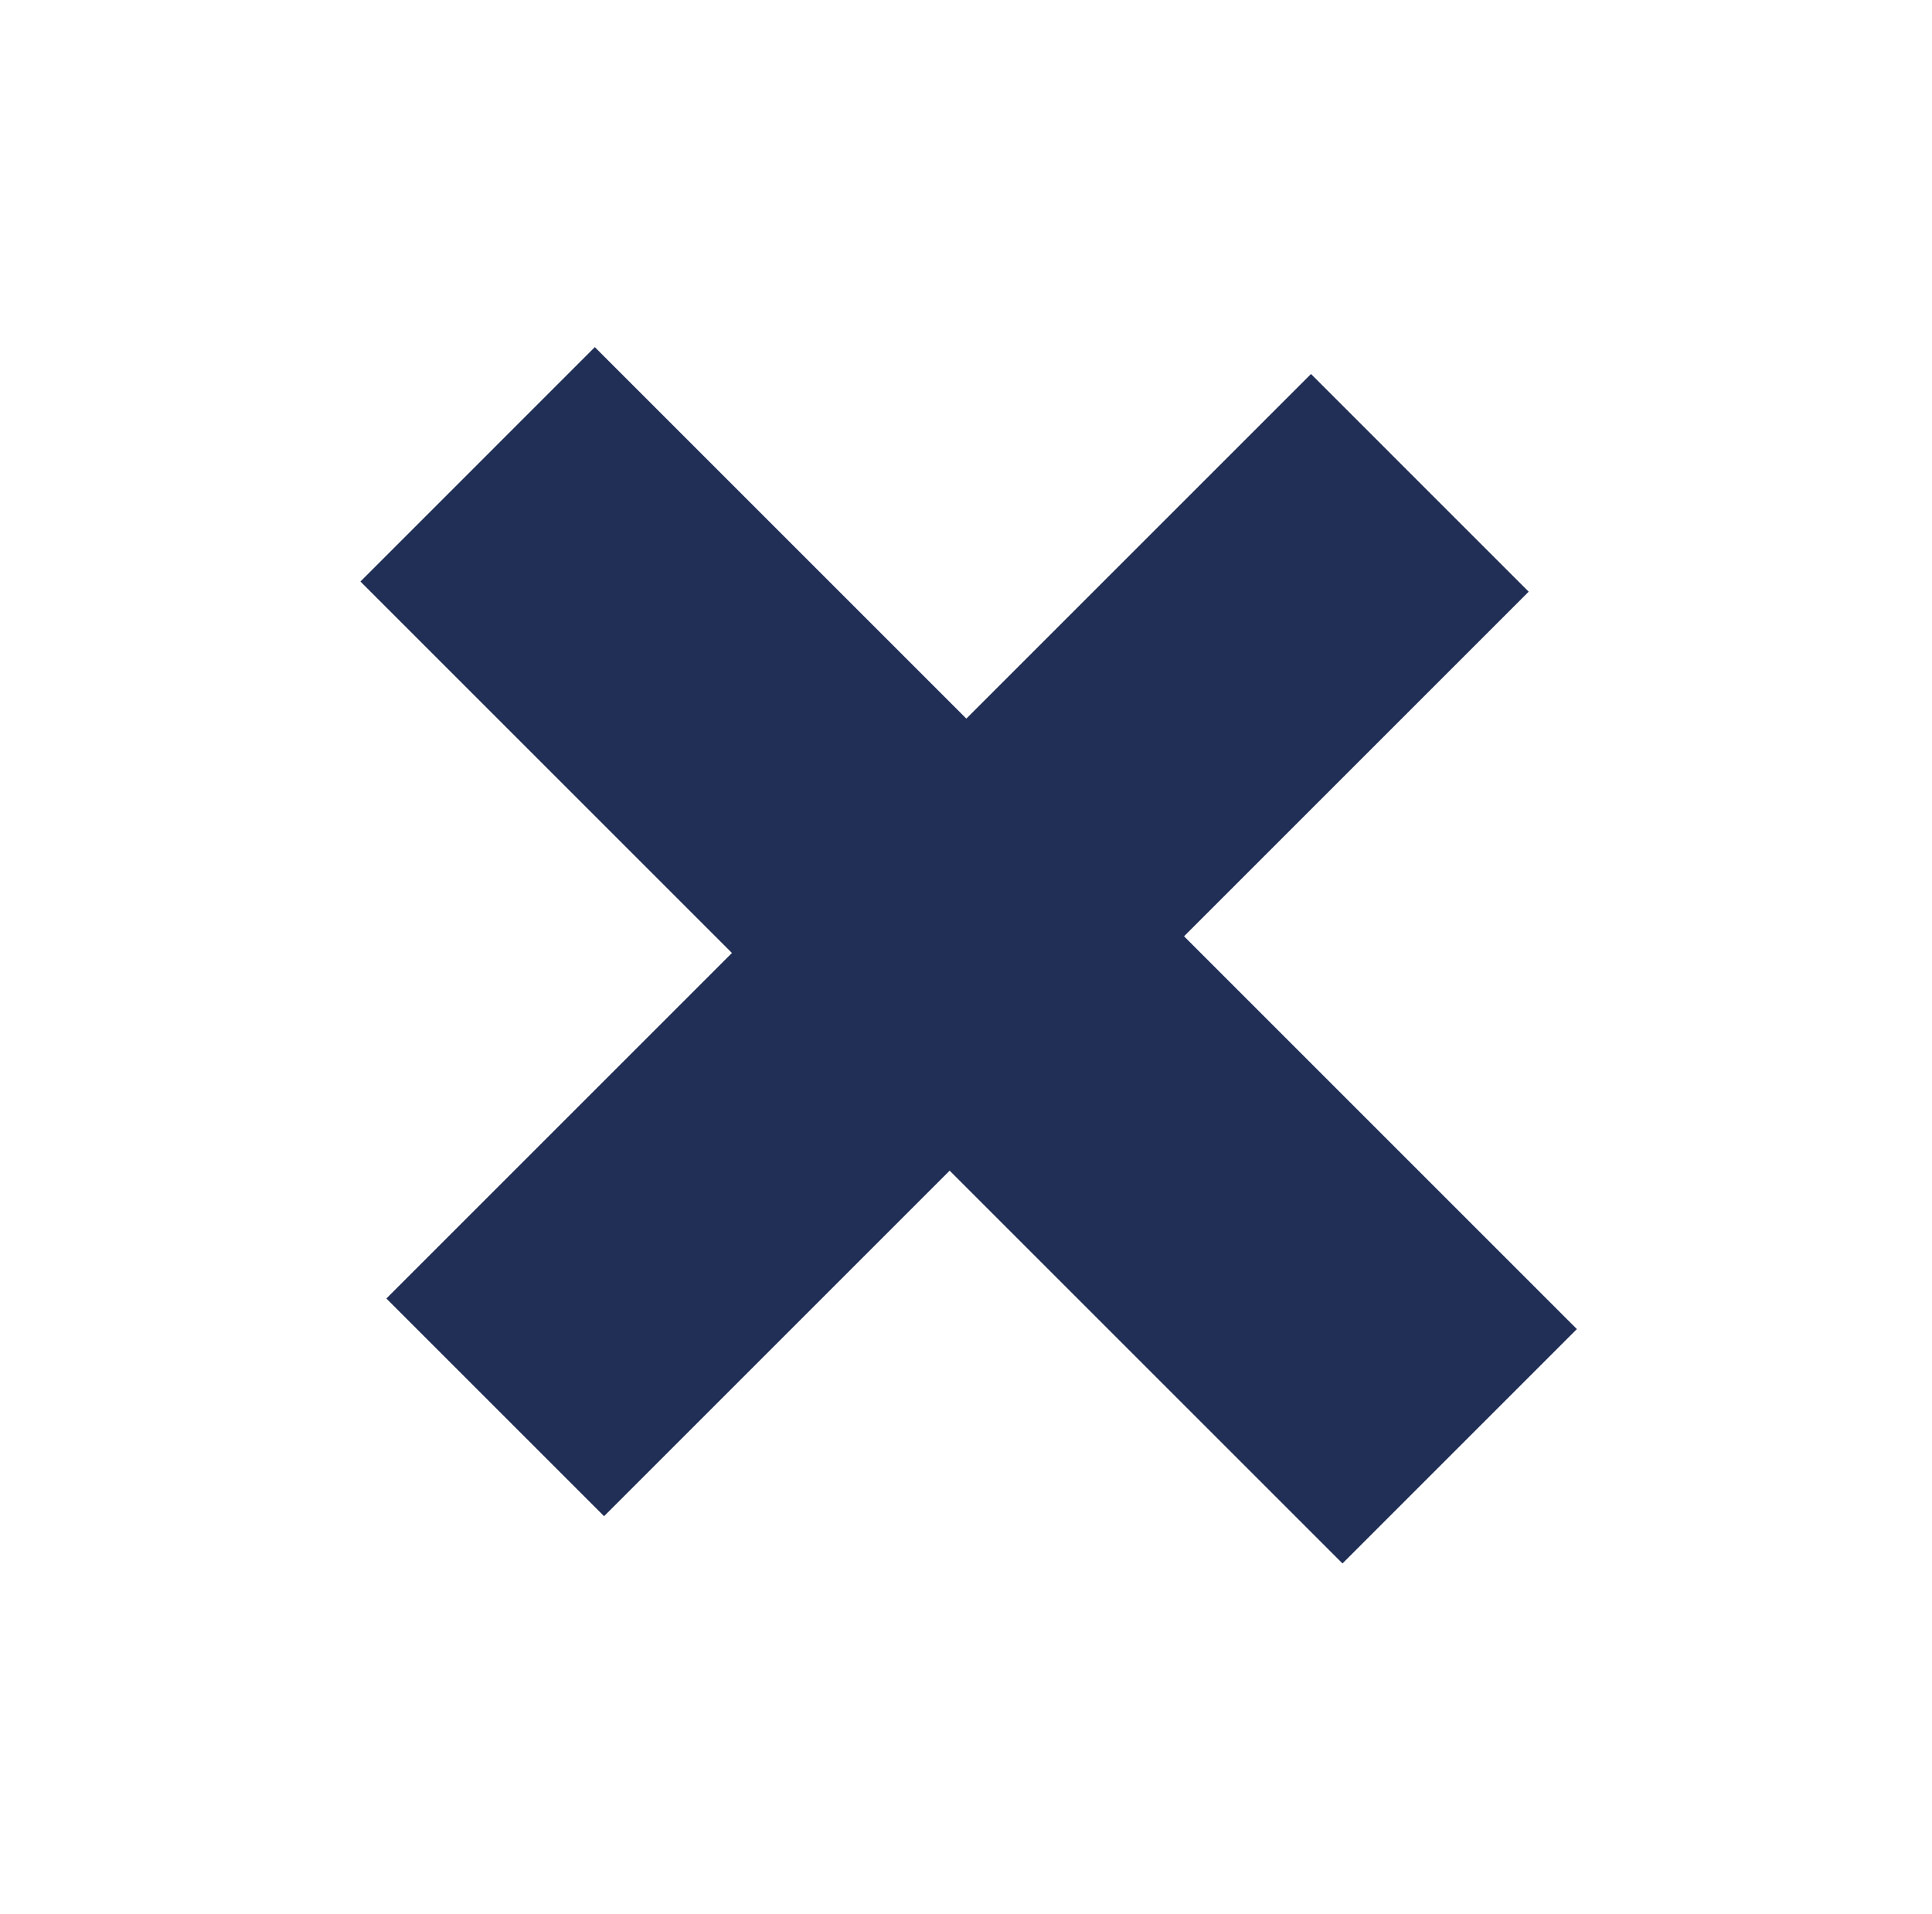 <svg width="108" height="107" viewBox="0 0 108 107" fill="none" xmlns="http://www.w3.org/2000/svg">
<path d="M73.285 20.909L85.455 33.08L33.769 84.766L21.598 72.596L73.285 20.909ZM33.251 19.407L88.148 74.305L75.046 87.408L20.148 32.51L33.251 19.407Z" fill="#212F56"/>
</svg>
